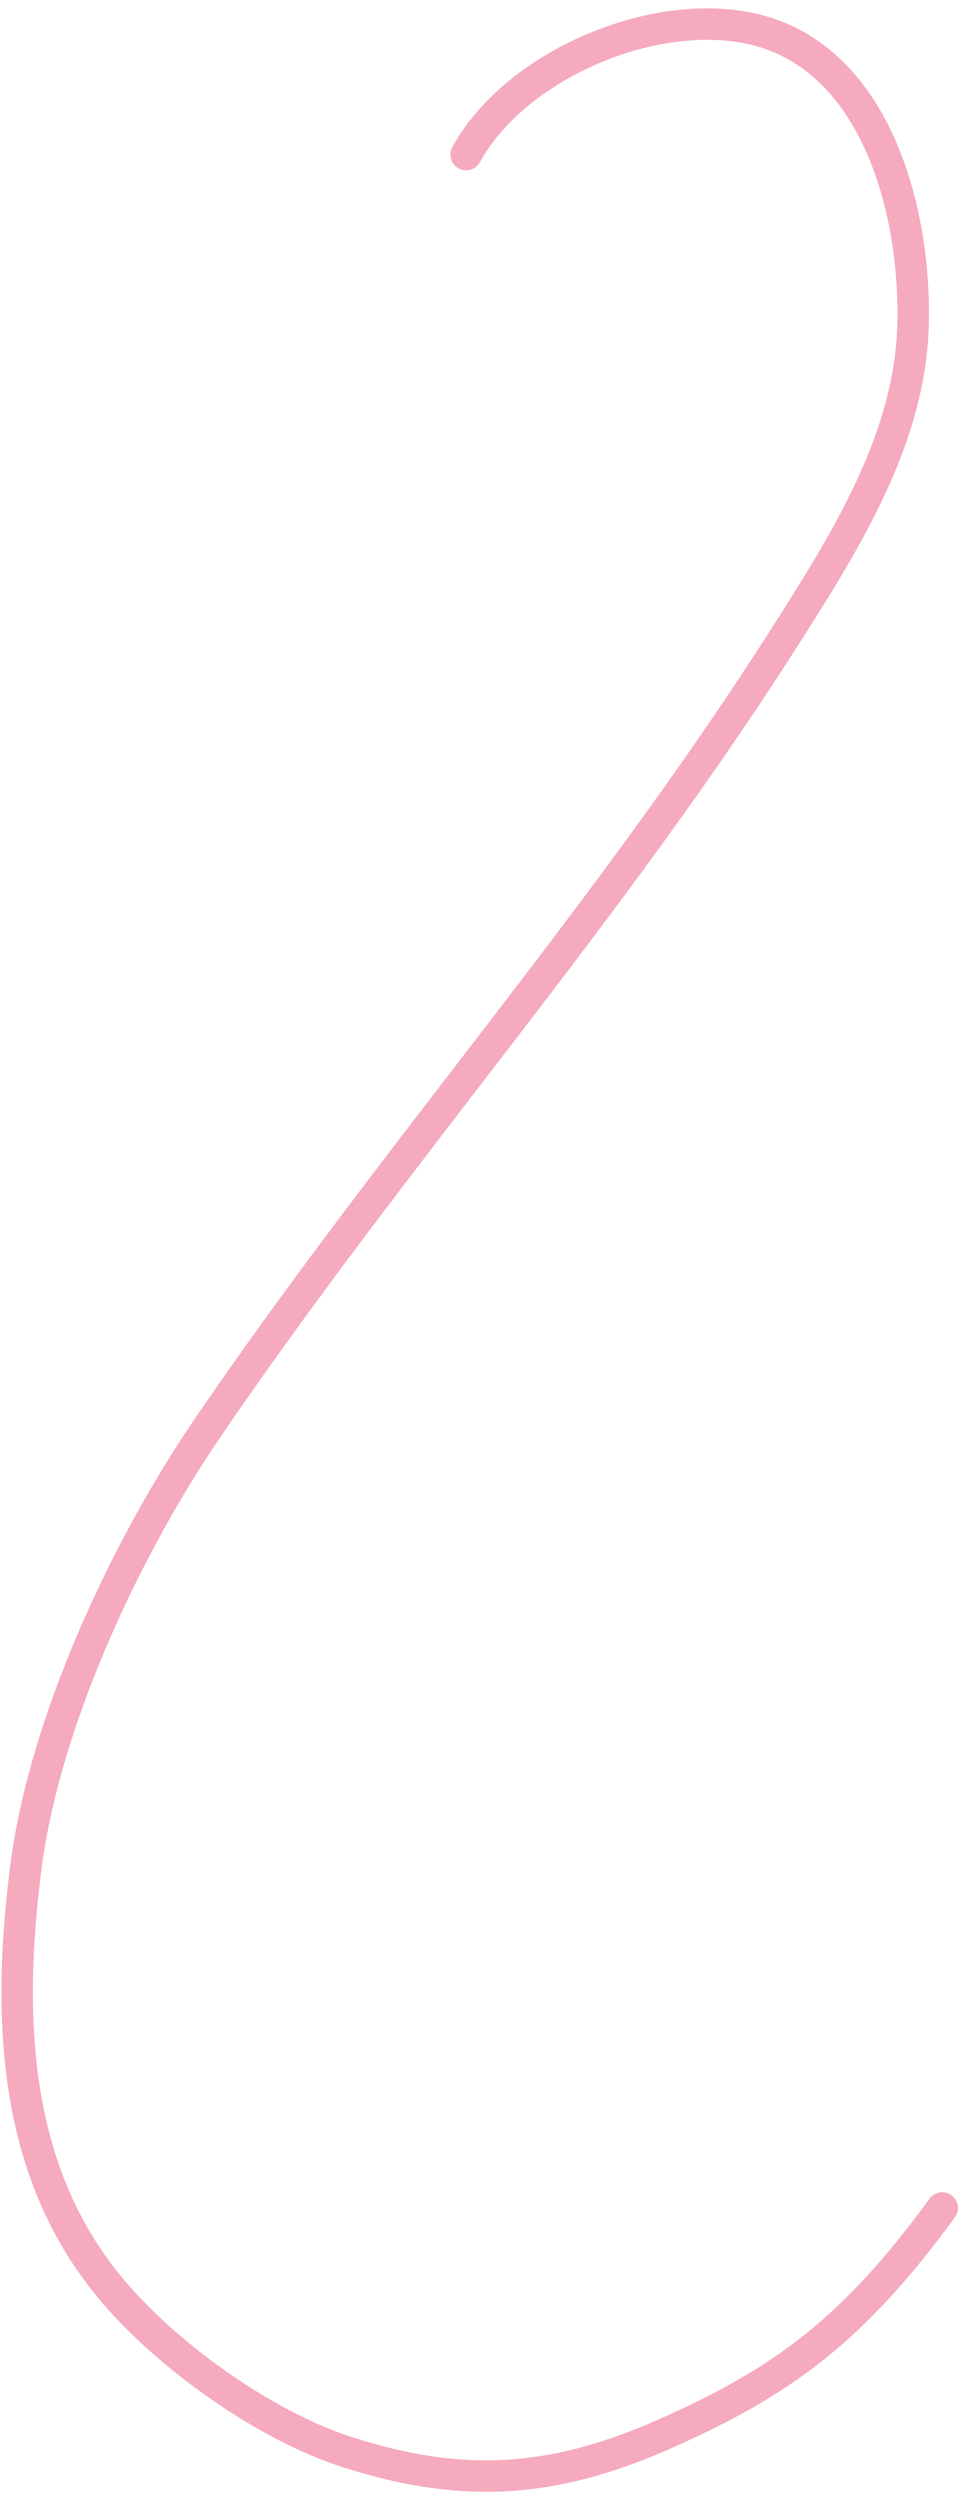 <svg width="61" height="159" viewBox="0 0 61 159" fill="none" xmlns="http://www.w3.org/2000/svg">
<path d="M29.652 9.832C33.01 3.689 43.121 -0.286 49.539 2.37C55.957 5.026 58.272 13.711 58.075 20.727C57.878 27.744 54.001 34.086 50.237 40C38.724 58.171 25.262 73.125 13.153 90.886C7.856 98.68 2.798 109.647 1.635 118.826C0.328 129.149 1.098 138.538 7.188 145.711C10.725 149.891 16.911 154.293 22.1 155.95C29.503 158.323 35.277 157.907 42.381 154.745C49.837 151.433 54.311 148.12 59.936 140.417" stroke="#F5AABE" stroke-width="2" stroke-linecap="round" stroke-linejoin="round"/>
</svg>

